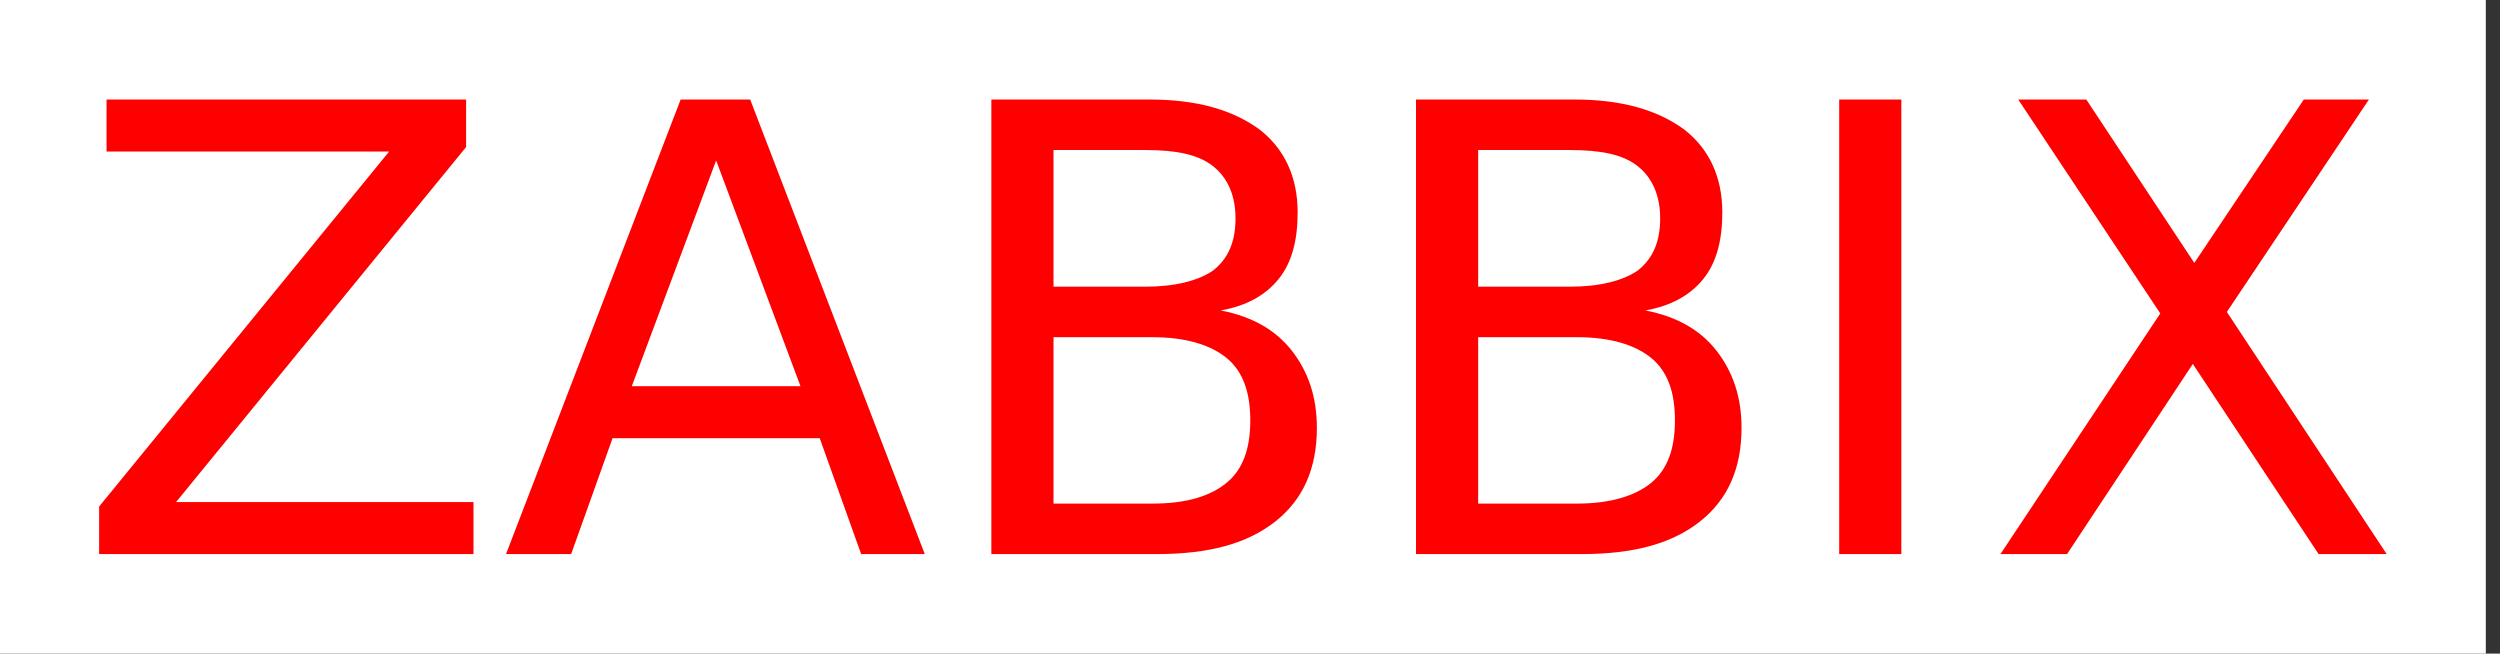 <svg width="153" height="40" viewBox="0 0 153 40" fill="none" xmlns="http://www.w3.org/2000/svg">
<rect x="0" y="0" width="153" height="40" fill="#333333" stroke="none"/>
<path d="M0 0H152.131V40H0V0Z" fill="white"/>
<path d="M6.52 6.091H28.525V9L10.776 30.727H28.977V33.909H6.067V31L23.816 9.273H6.52L6.52 6.091ZM43.828 9.818L38.666 23.636H48.99L43.828 9.818ZM41.655 6.091H45.911L56.596 33.909H52.702L50.167 26.819H37.489L34.954 33.909H30.969L41.655 6.091ZM64.474 20.637V30.819H70.542C72.624 30.819 74.073 30.364 75.07 29.546C76.066 28.728 76.518 27.455 76.518 25.728C76.518 24.001 76.066 22.727 75.07 21.91C74.073 21.092 72.534 20.637 70.542 20.637H64.474ZM64.474 9.182V17.546H70.089C71.9 17.546 73.349 17.182 74.254 16.546C75.16 15.819 75.613 14.819 75.613 13.364C75.613 12 75.16 10.909 74.254 10.182C73.349 9.455 71.99 9.182 70.089 9.182H64.474ZM60.671 6.091H70.361C73.258 6.091 75.432 6.727 77.061 7.909C78.601 9.091 79.416 10.819 79.416 13C79.416 14.727 79.054 16.091 78.239 17.091C77.424 18.091 76.247 18.728 74.707 19C76.609 19.364 78.058 20.182 79.054 21.455C80.05 22.727 80.593 24.273 80.593 26.182C80.593 28.637 79.778 30.546 78.058 31.909C76.337 33.273 73.983 33.909 70.813 33.909H60.671V6.091ZM90.464 20.637V30.819H96.531C98.523 30.819 100.062 30.364 101.058 29.546C102.054 28.728 102.507 27.455 102.507 25.728C102.507 24.001 102.055 22.727 101.058 21.91C100.062 21.091 98.523 20.637 96.531 20.637H90.464ZM90.464 9.182V17.546H96.078C97.889 17.546 99.338 17.182 100.244 16.546C101.149 15.819 101.602 14.819 101.602 13.364C101.602 12 101.149 10.909 100.244 10.182C99.338 9.455 97.98 9.182 96.078 9.182H90.464ZM86.66 6.091H96.35C99.247 6.091 101.421 6.727 103.051 7.909C104.59 9.091 105.405 10.819 105.405 13C105.405 14.727 105.043 16.091 104.228 17.091C103.413 18.091 102.235 18.728 100.696 19C102.598 19.364 104.047 20.182 105.043 21.455C106.039 22.727 106.582 24.273 106.582 26.182C106.582 28.637 105.767 30.546 104.047 31.909C102.326 33.273 99.972 33.909 96.803 33.909H86.66V6.091ZM112.559 6.091H116.362V33.909H112.559V6.091ZM123.516 6.091H127.682L134.292 16.091L140.993 6.091H144.977L136.284 19.091L146.064 33.909H141.898L134.201 22.273L126.504 33.909H122.429L132.209 19.182L123.516 6.091Z" fill="#FF0000"/>
</svg>
